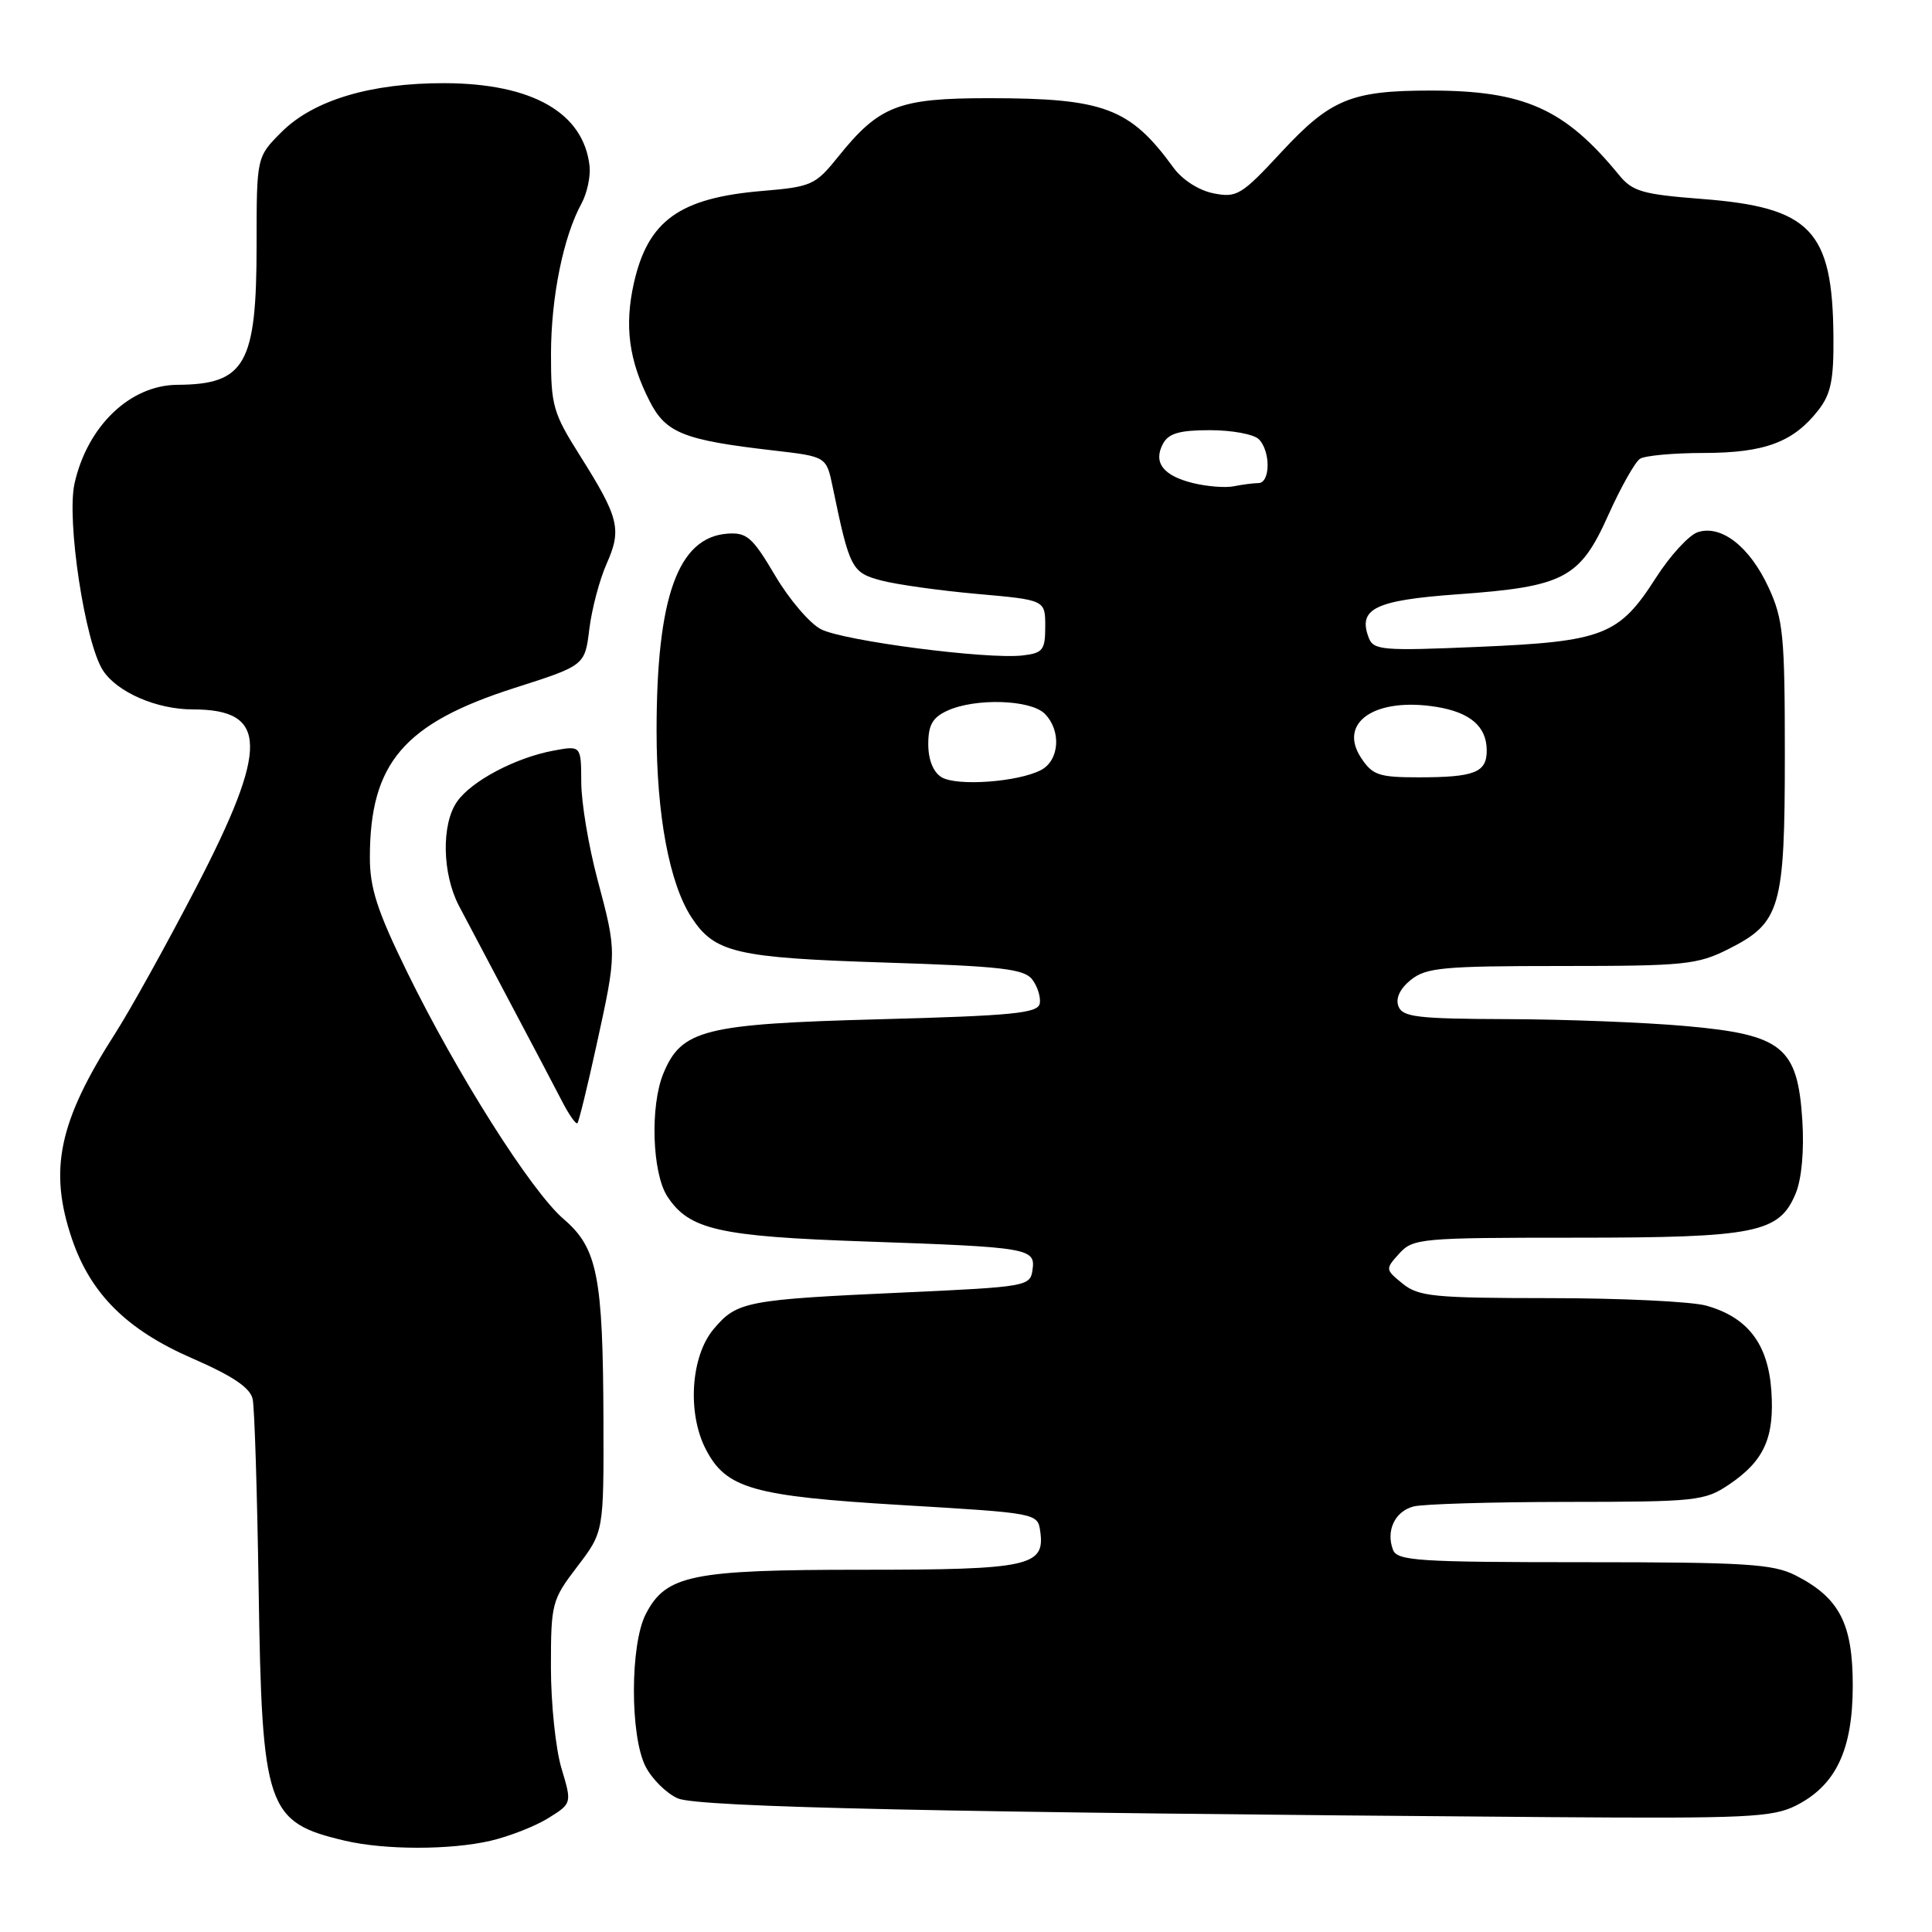<?xml version="1.0" encoding="UTF-8" standalone="no"?>
<!DOCTYPE svg PUBLIC "-//W3C//DTD SVG 1.1//EN" "http://www.w3.org/Graphics/SVG/1.1/DTD/svg11.dtd" >
<svg xmlns="http://www.w3.org/2000/svg" xmlns:xlink="http://www.w3.org/1999/xlink" version="1.1" viewBox="0 0 256 256">
 <g >
 <path fill="currentColor"
d=" M 64.97 243.92 C 67.43 243.35 70.87 242.01 72.62 240.93 C 75.79 238.96 75.79 238.96 74.40 234.32 C 73.63 231.77 73.00 225.74 73.00 220.92 C 73.00 212.44 73.12 212.00 76.50 207.57 C 80.00 202.98 80.00 202.98 79.96 188.24 C 79.90 169.09 79.17 165.37 74.67 161.52 C 70.38 157.83 60.57 142.34 53.92 128.75 C 49.98 120.69 49.00 117.66 49.01 113.59 C 49.02 101.11 53.52 95.85 68.17 91.16 C 77.50 88.18 77.50 88.18 78.09 83.34 C 78.42 80.68 79.45 76.78 80.39 74.68 C 82.41 70.13 82.02 68.58 76.86 60.39 C 73.28 54.72 73.00 53.76 73.01 46.89 C 73.02 39.35 74.65 31.35 77.06 26.95 C 77.79 25.60 78.27 23.38 78.12 22.00 C 77.33 14.94 70.53 11.06 58.93 11.02 C 49.13 10.99 41.53 13.27 37.30 17.50 C 34.00 20.80 34.00 20.80 34.00 32.45 C 34.00 48.29 32.50 50.94 23.50 50.99 C 17.24 51.03 11.59 56.44 9.88 64.04 C 8.79 68.90 11.26 85.16 13.64 88.83 C 15.51 91.72 20.76 94.00 25.53 94.00 C 35.55 94.00 35.64 98.99 25.96 117.65 C 22.09 125.11 17.29 133.76 15.31 136.86 C 7.76 148.63 6.42 155.01 9.55 164.21 C 12.03 171.46 16.82 176.22 25.46 179.98 C 30.87 182.34 33.16 183.89 33.48 185.39 C 33.73 186.55 34.08 197.85 34.27 210.50 C 34.71 239.68 35.32 241.46 45.69 243.90 C 50.96 245.14 59.63 245.15 64.97 243.92 Z  M 237.97 239.25 C 243.27 236.57 245.50 231.87 245.50 223.33 C 245.50 215.12 243.73 211.71 237.93 208.75 C 234.94 207.23 231.34 207.00 209.86 207.00 C 187.94 207.00 185.14 206.82 184.58 205.36 C 183.62 202.84 184.82 200.28 187.28 199.62 C 188.50 199.29 197.65 199.02 207.60 199.01 C 224.78 199.00 225.88 198.88 229.09 196.72 C 233.77 193.57 235.15 190.49 234.71 184.24 C 234.27 178.05 231.56 174.53 226.07 173.00 C 224.11 172.46 214.79 172.01 205.36 172.01 C 190.00 172.00 187.98 171.80 185.87 170.10 C 183.55 168.22 183.54 168.16 185.41 166.10 C 187.23 164.09 188.26 164.00 208.69 164.00 C 232.69 164.00 235.77 163.38 237.94 158.13 C 238.73 156.23 239.07 152.48 238.82 148.48 C 238.20 138.72 236.20 137.10 223.40 135.96 C 217.95 135.47 207.30 135.06 199.72 135.04 C 187.84 135.00 185.85 134.77 185.30 133.34 C 184.90 132.28 185.49 131.02 186.94 129.84 C 188.97 128.21 191.21 128.00 206.90 128.00 C 223.24 128.00 224.91 127.83 229.04 125.75 C 235.94 122.27 236.50 120.35 236.50 100.00 C 236.50 84.19 236.29 82.05 234.34 77.83 C 231.85 72.45 228.10 69.51 224.98 70.51 C 223.81 70.88 221.31 73.61 219.41 76.57 C 214.54 84.19 212.44 85.01 195.97 85.71 C 183.21 86.26 182.00 86.16 181.37 84.52 C 179.89 80.66 182.17 79.54 193.11 78.75 C 207.26 77.74 209.35 76.64 213.10 68.27 C 214.76 64.57 216.66 61.20 217.31 60.79 C 217.96 60.37 221.78 60.02 225.80 60.02 C 233.84 60.00 237.60 58.60 240.91 54.39 C 242.60 52.24 242.99 50.37 242.94 44.62 C 242.83 30.49 239.94 27.47 225.47 26.36 C 217.63 25.75 216.31 25.37 214.53 23.19 C 207.35 14.41 201.97 12.00 189.56 12.00 C 179.05 12.00 176.30 13.14 169.81 20.13 C 164.51 25.85 163.89 26.23 160.81 25.62 C 158.87 25.24 156.68 23.84 155.51 22.24 C 149.74 14.30 146.32 13.01 131.00 13.01 C 119.06 13.01 116.50 14.00 111.06 20.77 C 108.05 24.52 107.54 24.75 101.02 25.30 C 90.04 26.22 85.86 29.22 83.99 37.52 C 82.72 43.20 83.33 47.76 86.08 53.16 C 88.23 57.38 90.59 58.32 102.50 59.69 C 109.50 60.50 109.50 60.50 110.33 64.50 C 112.58 75.37 112.85 75.88 116.78 76.92 C 118.83 77.46 124.55 78.26 129.50 78.70 C 138.50 79.50 138.50 79.50 138.50 83.00 C 138.50 86.14 138.19 86.54 135.50 86.85 C 130.84 87.40 111.81 84.93 108.79 83.38 C 107.30 82.62 104.56 79.41 102.70 76.25 C 99.71 71.19 98.96 70.53 96.40 70.71 C 89.84 71.19 87.00 79.09 87.00 96.84 C 87.00 108.02 88.70 117.09 91.64 121.58 C 94.70 126.25 97.55 126.91 117.16 127.54 C 132.65 128.03 135.70 128.38 136.78 129.79 C 137.48 130.71 137.93 132.15 137.77 132.98 C 137.52 134.26 134.17 134.59 116.47 135.06 C 93.28 135.68 90.31 136.42 87.90 142.24 C 86.12 146.54 86.41 155.45 88.43 158.54 C 91.32 162.94 95.22 163.83 114.58 164.50 C 136.47 165.26 137.23 165.39 136.81 168.29 C 136.51 170.43 136.01 170.52 120.00 171.25 C 98.82 172.21 97.66 172.43 94.56 176.11 C 91.53 179.71 91.04 187.24 93.52 192.03 C 96.21 197.25 99.75 198.25 119.50 199.43 C 137.49 200.50 137.50 200.50 137.84 202.94 C 138.49 207.54 136.33 208.00 114.28 208.00 C 91.61 208.00 88.25 208.69 85.57 213.87 C 83.48 217.91 83.47 230.07 85.55 234.09 C 86.40 235.74 88.31 237.63 89.80 238.29 C 92.43 239.47 125.55 240.18 205.50 240.78 C 231.39 240.97 234.87 240.81 237.97 239.25 Z  M 79.04 138.49 C 81.75 126.11 81.75 126.23 79.16 116.50 C 77.99 112.10 77.02 106.31 77.02 103.64 C 77.00 98.78 77.00 98.78 73.30 99.47 C 68.29 100.41 62.47 103.49 60.57 106.21 C 58.46 109.21 58.59 115.79 60.82 120.04 C 61.82 121.94 64.91 127.78 67.67 133.00 C 70.44 138.22 73.48 144.00 74.43 145.84 C 75.37 147.68 76.31 149.02 76.51 148.83 C 76.70 148.63 77.84 143.98 79.04 138.49 Z  M 124.75 102.98 C 123.66 102.31 123.00 100.67 123.00 98.61 C 123.00 96.06 123.57 95.06 125.55 94.16 C 129.26 92.47 136.56 92.70 138.43 94.57 C 140.64 96.79 140.40 100.71 137.97 102.02 C 134.97 103.62 126.76 104.22 124.75 102.98 Z  M 180.34 100.40 C 177.27 95.72 182.22 92.37 190.30 93.66 C 194.83 94.39 197.00 96.27 197.00 99.46 C 197.00 102.37 195.37 103.00 187.94 103.00 C 182.70 103.00 181.86 102.71 180.34 100.40 Z  M 158.12 64.02 C 154.13 63.05 152.77 61.29 154.10 58.80 C 154.85 57.42 156.28 57.00 160.34 57.00 C 163.23 57.00 166.14 57.54 166.80 58.20 C 168.38 59.78 168.34 64.00 166.75 64.01 C 166.06 64.02 164.60 64.21 163.50 64.43 C 162.40 64.66 159.98 64.47 158.12 64.02 Z "/>
</g>
</svg>